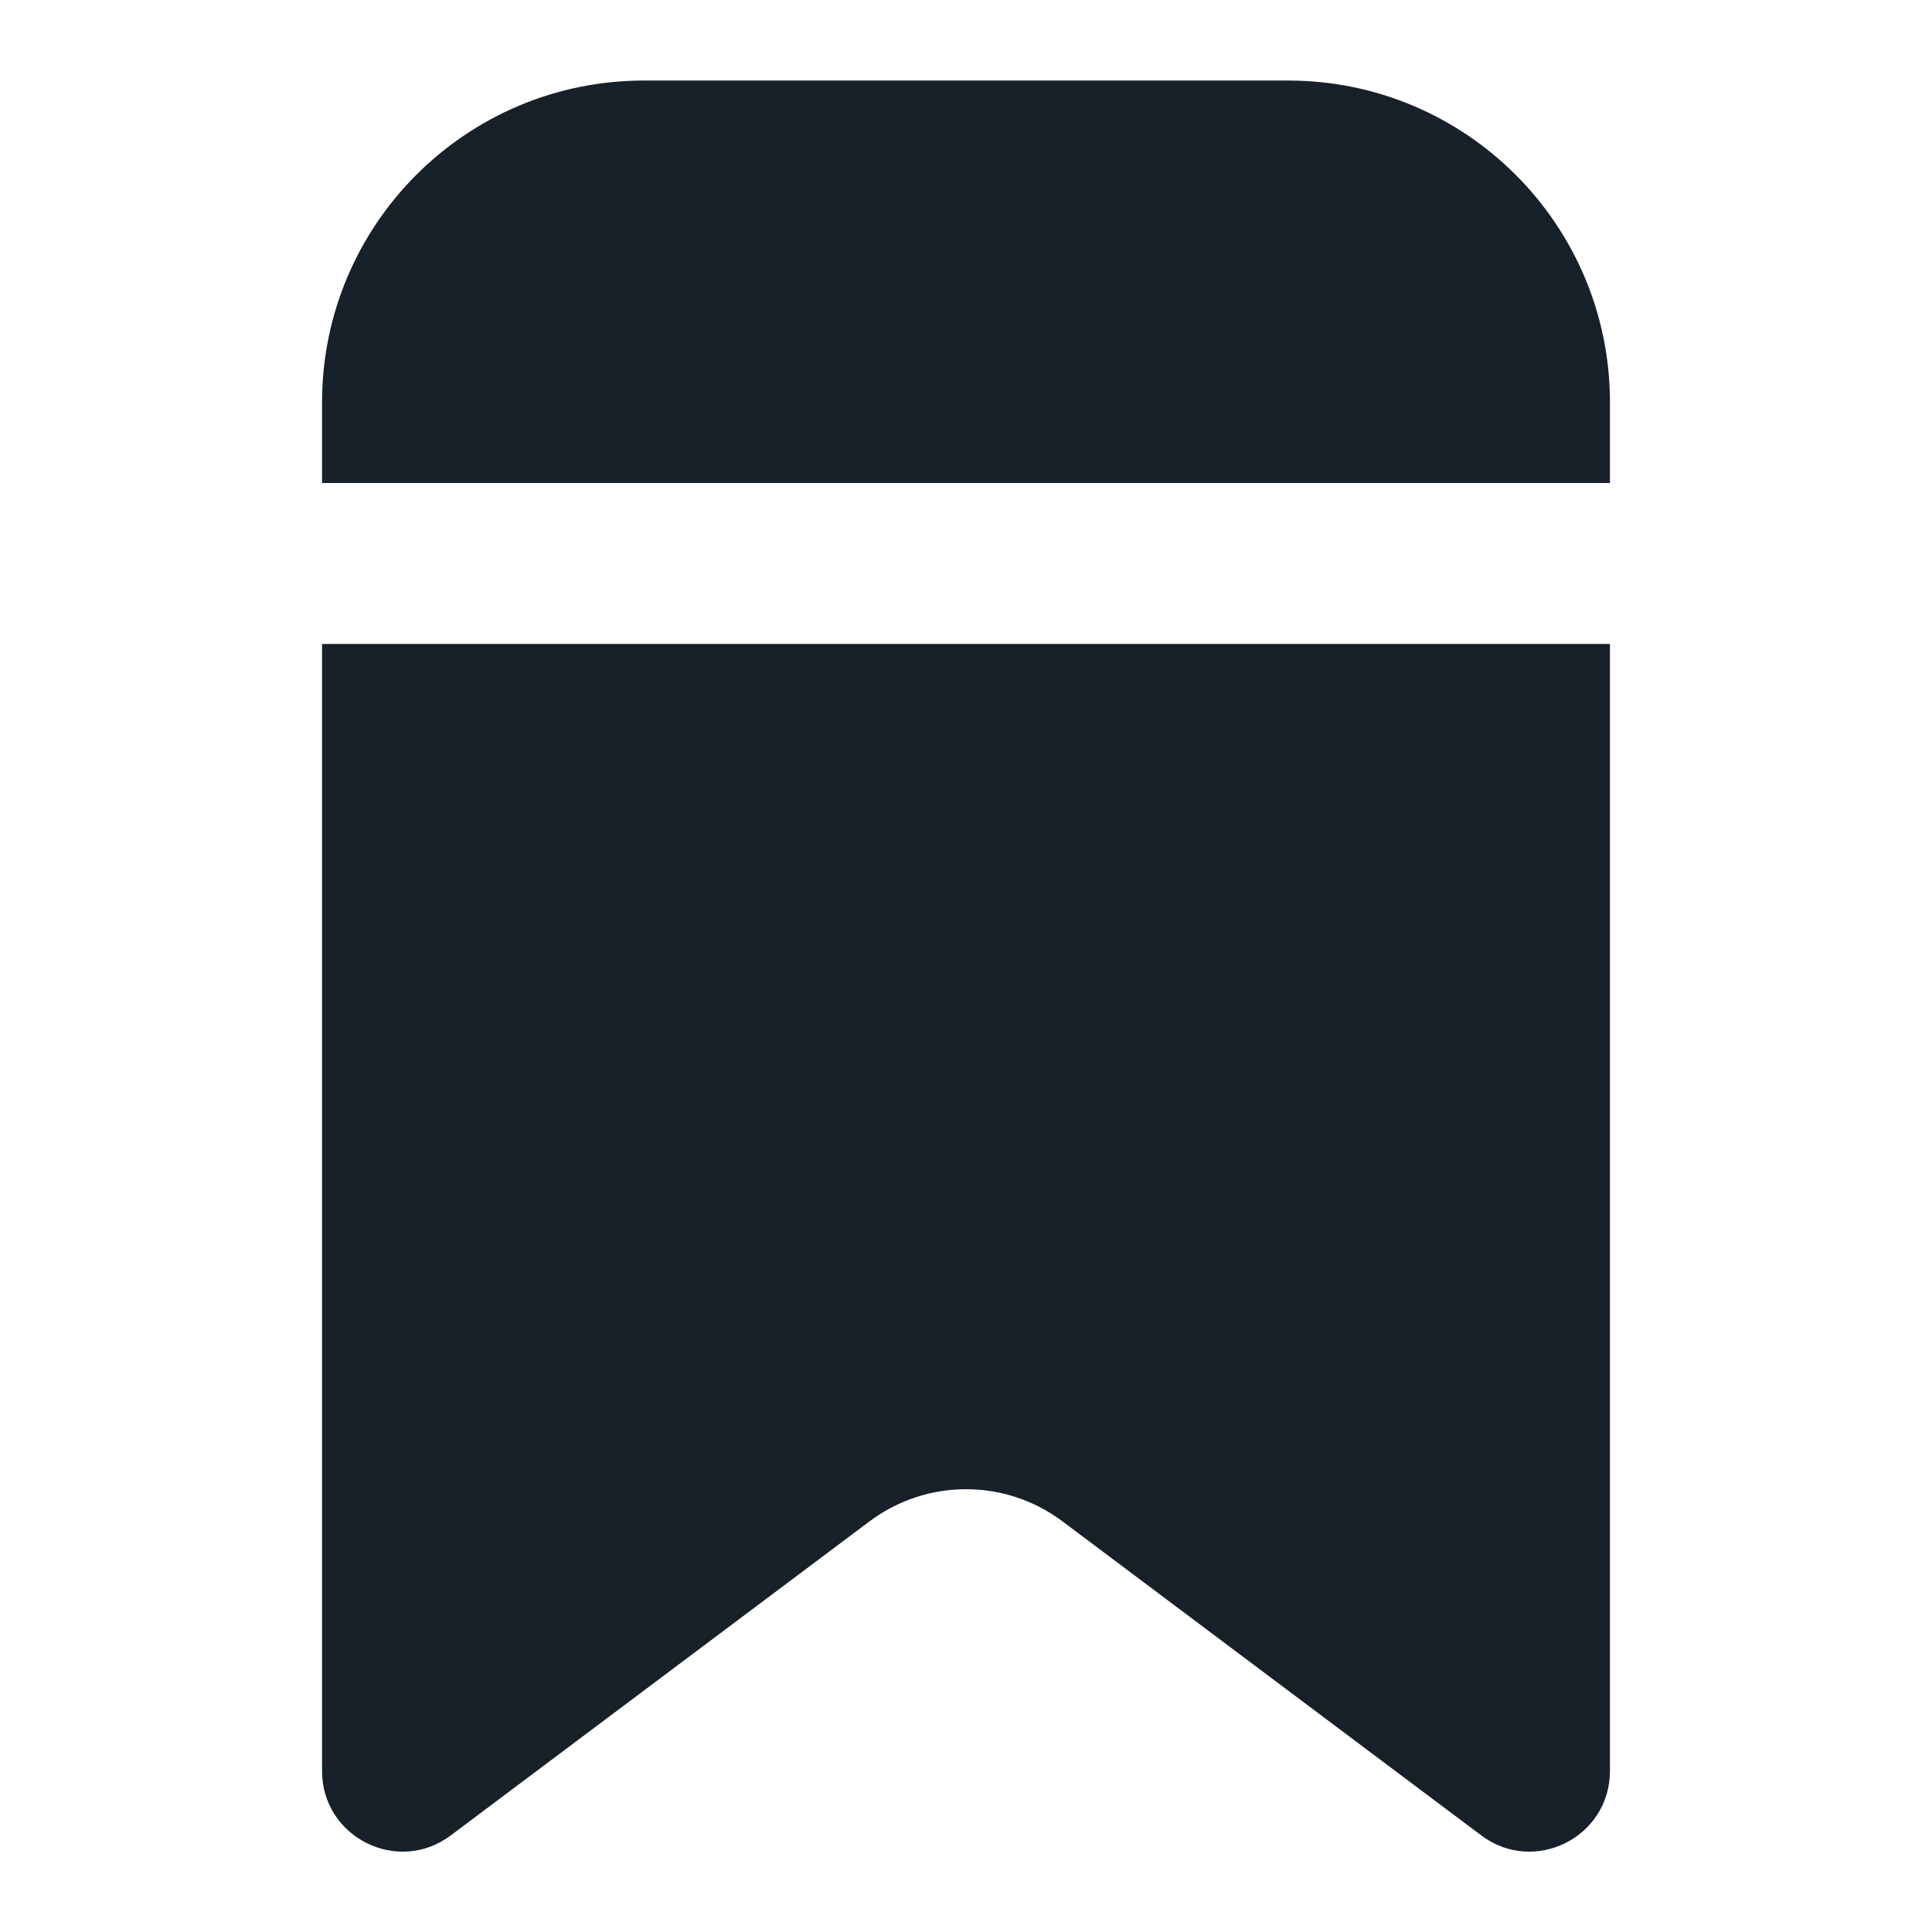 <svg width="16" height="16" viewBox="0 0 16 16" fill="none" xmlns="http://www.w3.org/2000/svg">
<path d="M5.333 0.667C3.861 0.667 2.667 1.86 2.667 3.333V4H13.333V3.333C13.333 1.86 12.139 0.667 10.667 0.667H5.333Z" fill="#18202A"/>
<path d="M13.333 5.333H2.667V14.666C2.667 15.216 3.294 15.53 3.733 15.2L7.2 12.6C7.674 12.244 8.326 12.244 8.8 12.6L12.267 15.2C12.706 15.53 13.333 15.216 13.333 14.666V5.333Z" fill="#18202A"/>
</svg>
